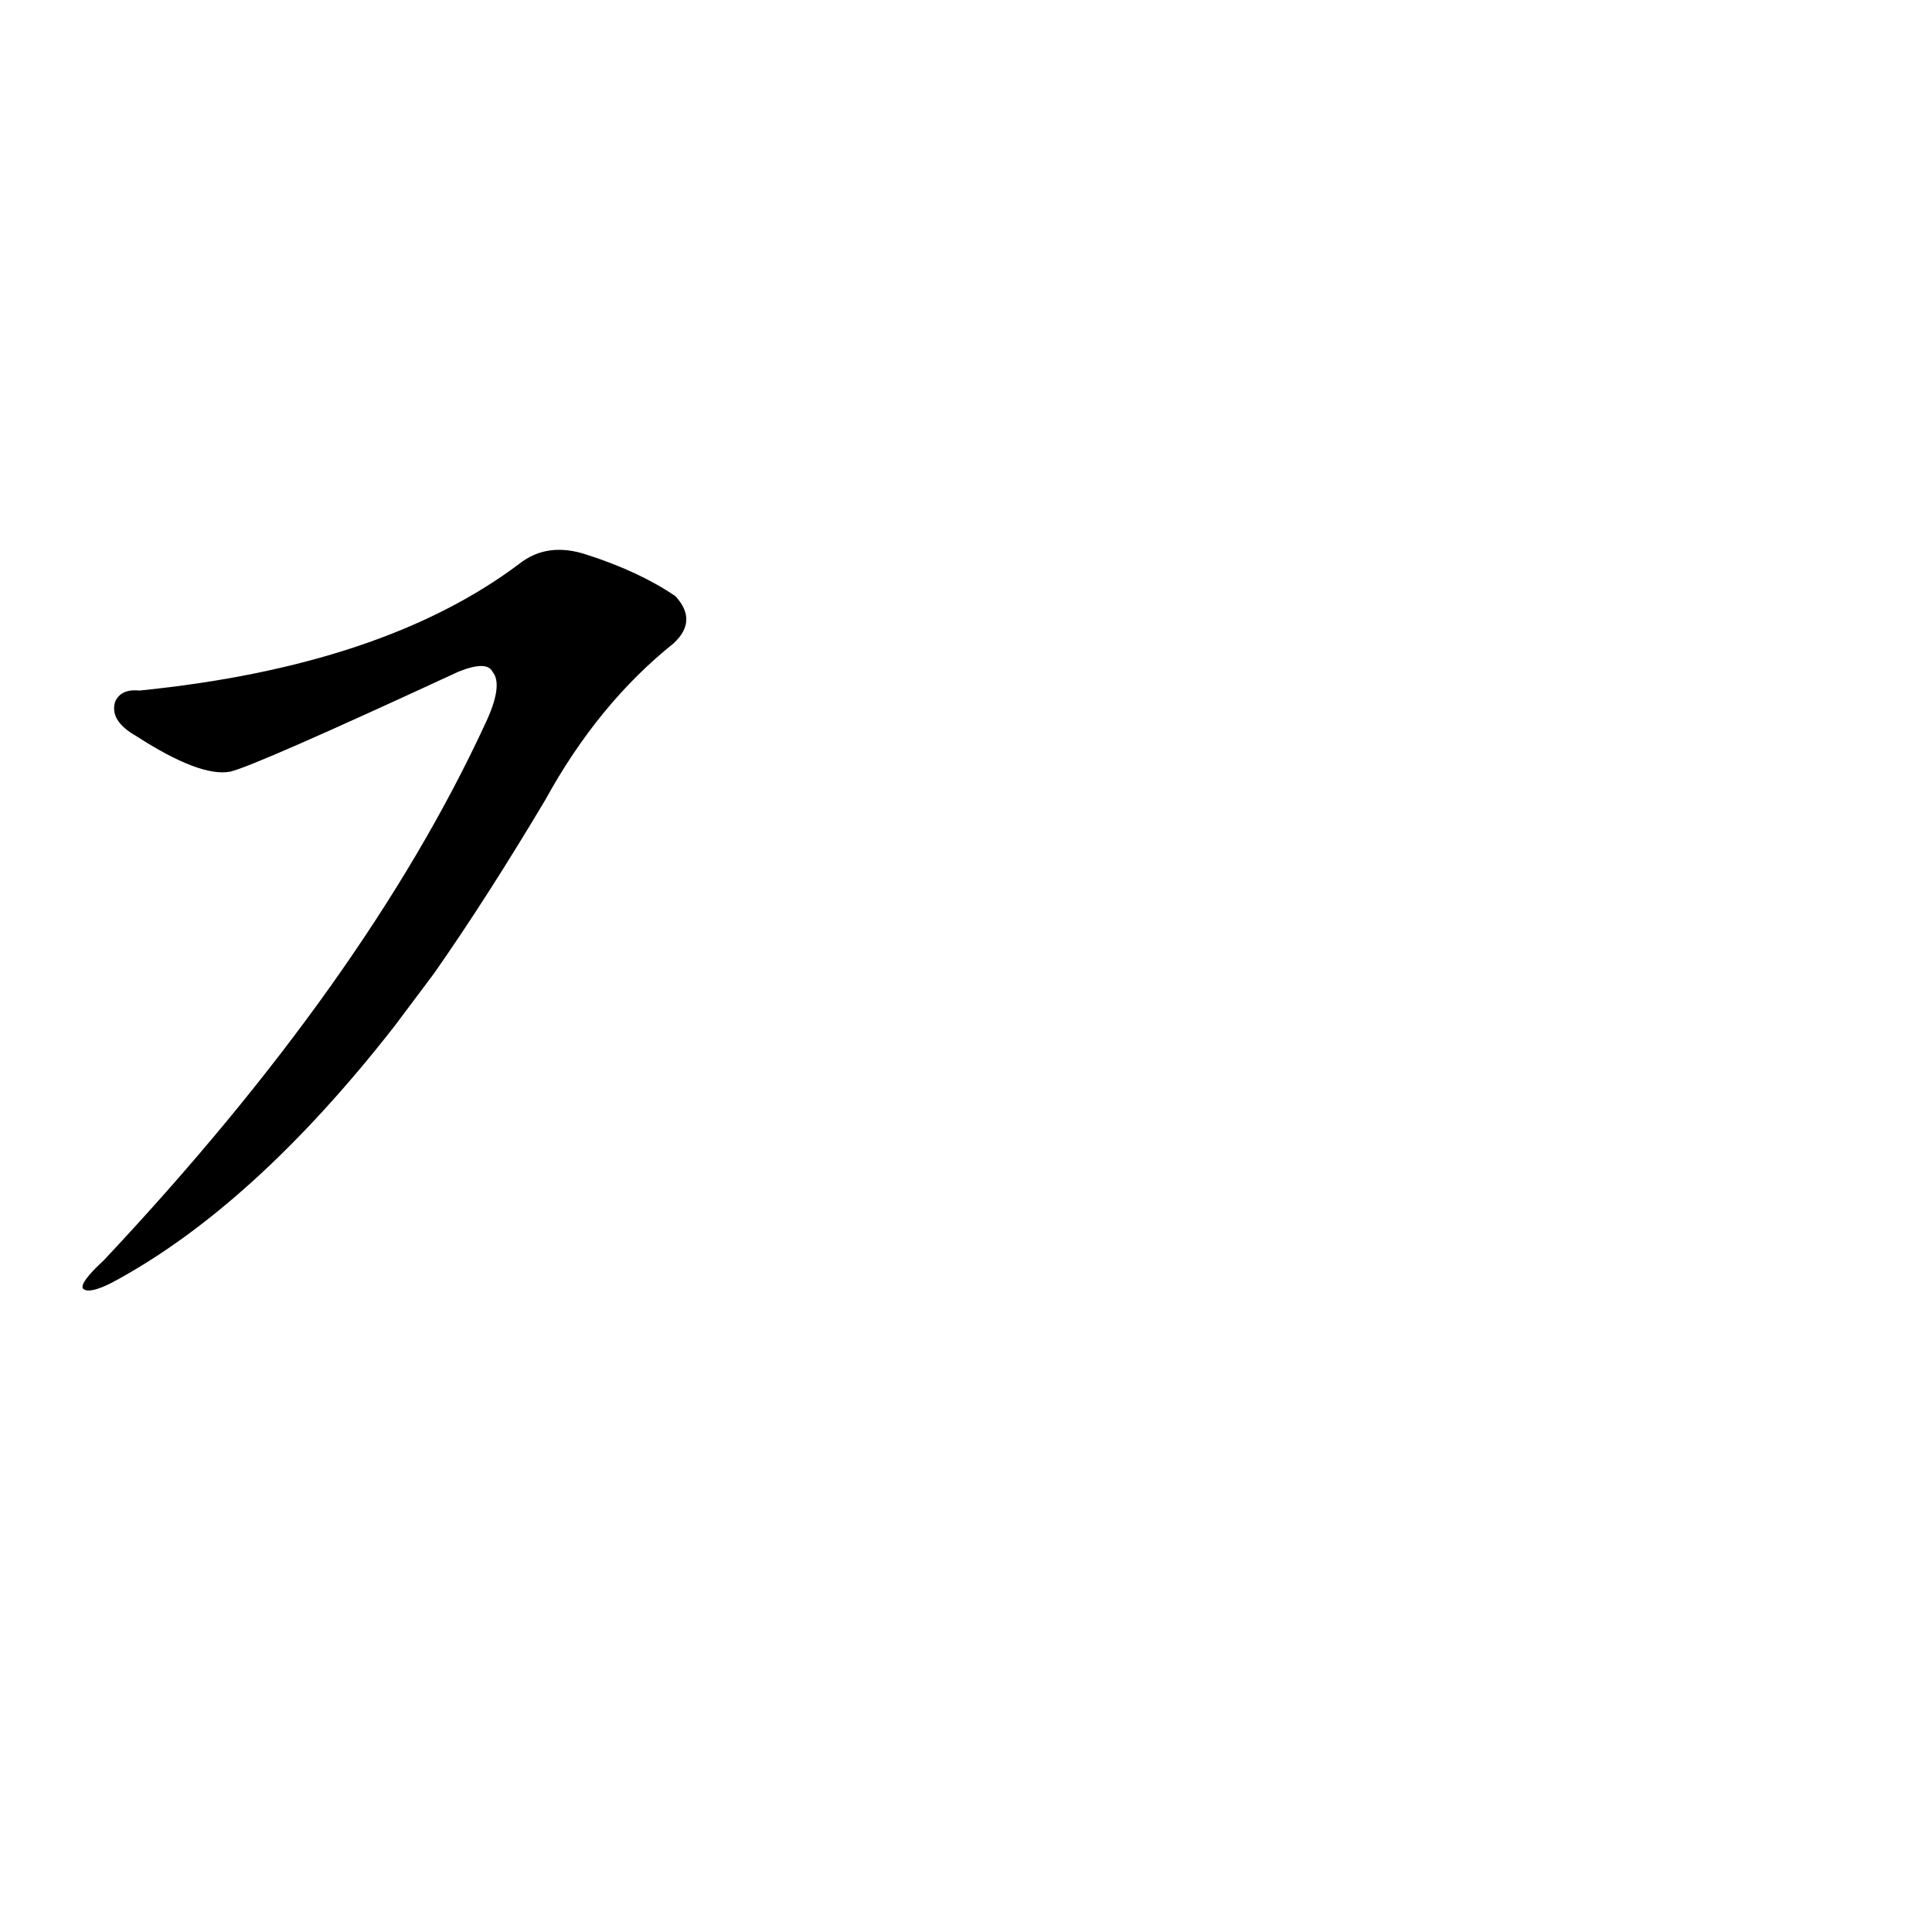 <?xml version='1.0' encoding='utf-8'?>
<svg xmlns="http://www.w3.org/2000/svg" version="1.1" viewBox="0 0 1024 1024"><g transform="scale(1, -1) translate(0, -900)"><path d="M 230 384 Q 258 424 289 476 Q 317 527 357 559 Q 370 571 358 584 Q 339 597 311 606 Q 290 613 275 601 Q 203 547 74 534 Q 64 535 61 528 Q 58 518 72 510 Q 106 488 122 491 Q 135 494 243 544 Q 258 550 261 544 Q 267 537 257 516 Q 194 380 55 232 Q 42 220 44 217 Q 47 214 59 220 Q 134 260 209 356 L 230 384 Z" fill="black" /></g></svg>